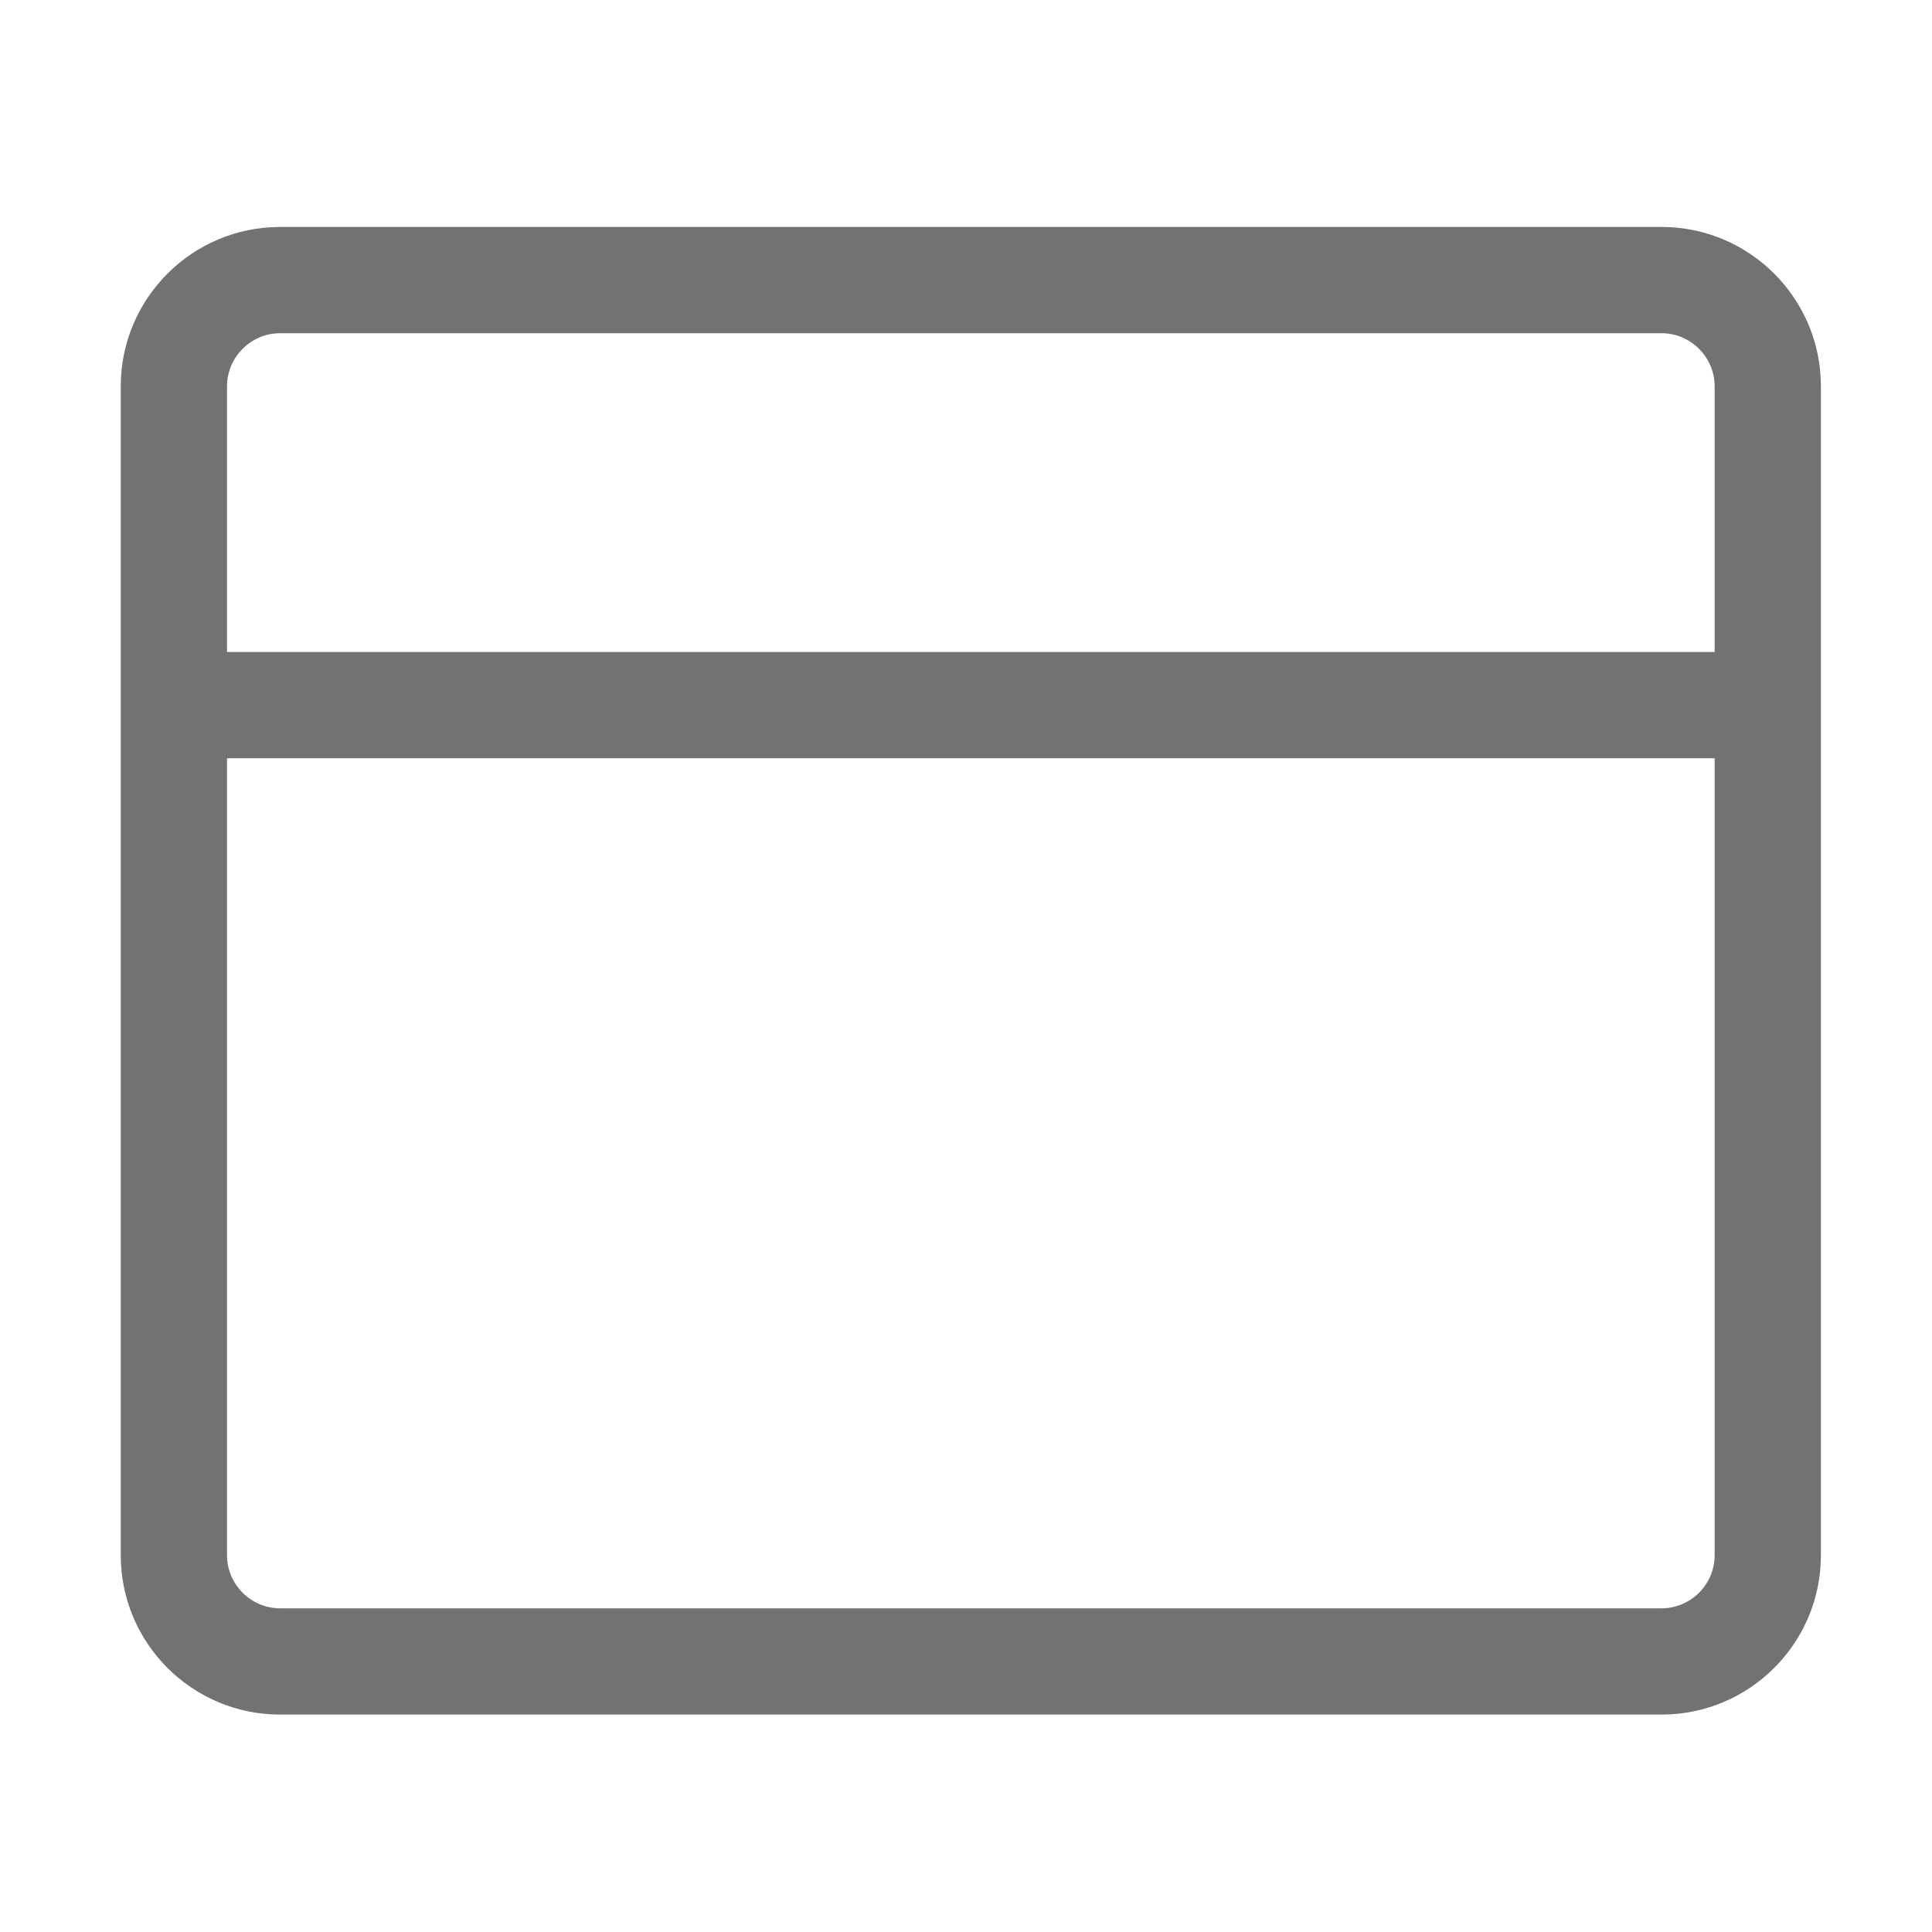 ﻿<?xml version='1.0' encoding='UTF-8'?>
<svg viewBox="-2 -1.999 32 32" xmlns="http://www.w3.org/2000/svg">
  <g transform="matrix(0.055, 0, 0, 0.055, 0, 0)">
    <path d="M464, 32L48, 32C21.5, 32 0, 53.5 0, 80L0, 432C0, 458.5 21.5, 480 48, 480L464, 480C490.5, 480 512, 458.5 512, 432L512, 80C512, 53.5 490.5, 32 464, 32zM480, 432C480, 440.8 472.8, 448 464, 448L48, 448C39.2, 448 32, 440.8 32, 432L32, 192L480, 192L480, 432zM32, 160L32, 80C32, 71.2 39.2, 64 48, 64L464, 64C472.8, 64 480, 71.2 480, 80L480, 160L32, 160z" fill="#727272" fill-opacity="1" class="Black" />
  </g>
</svg>